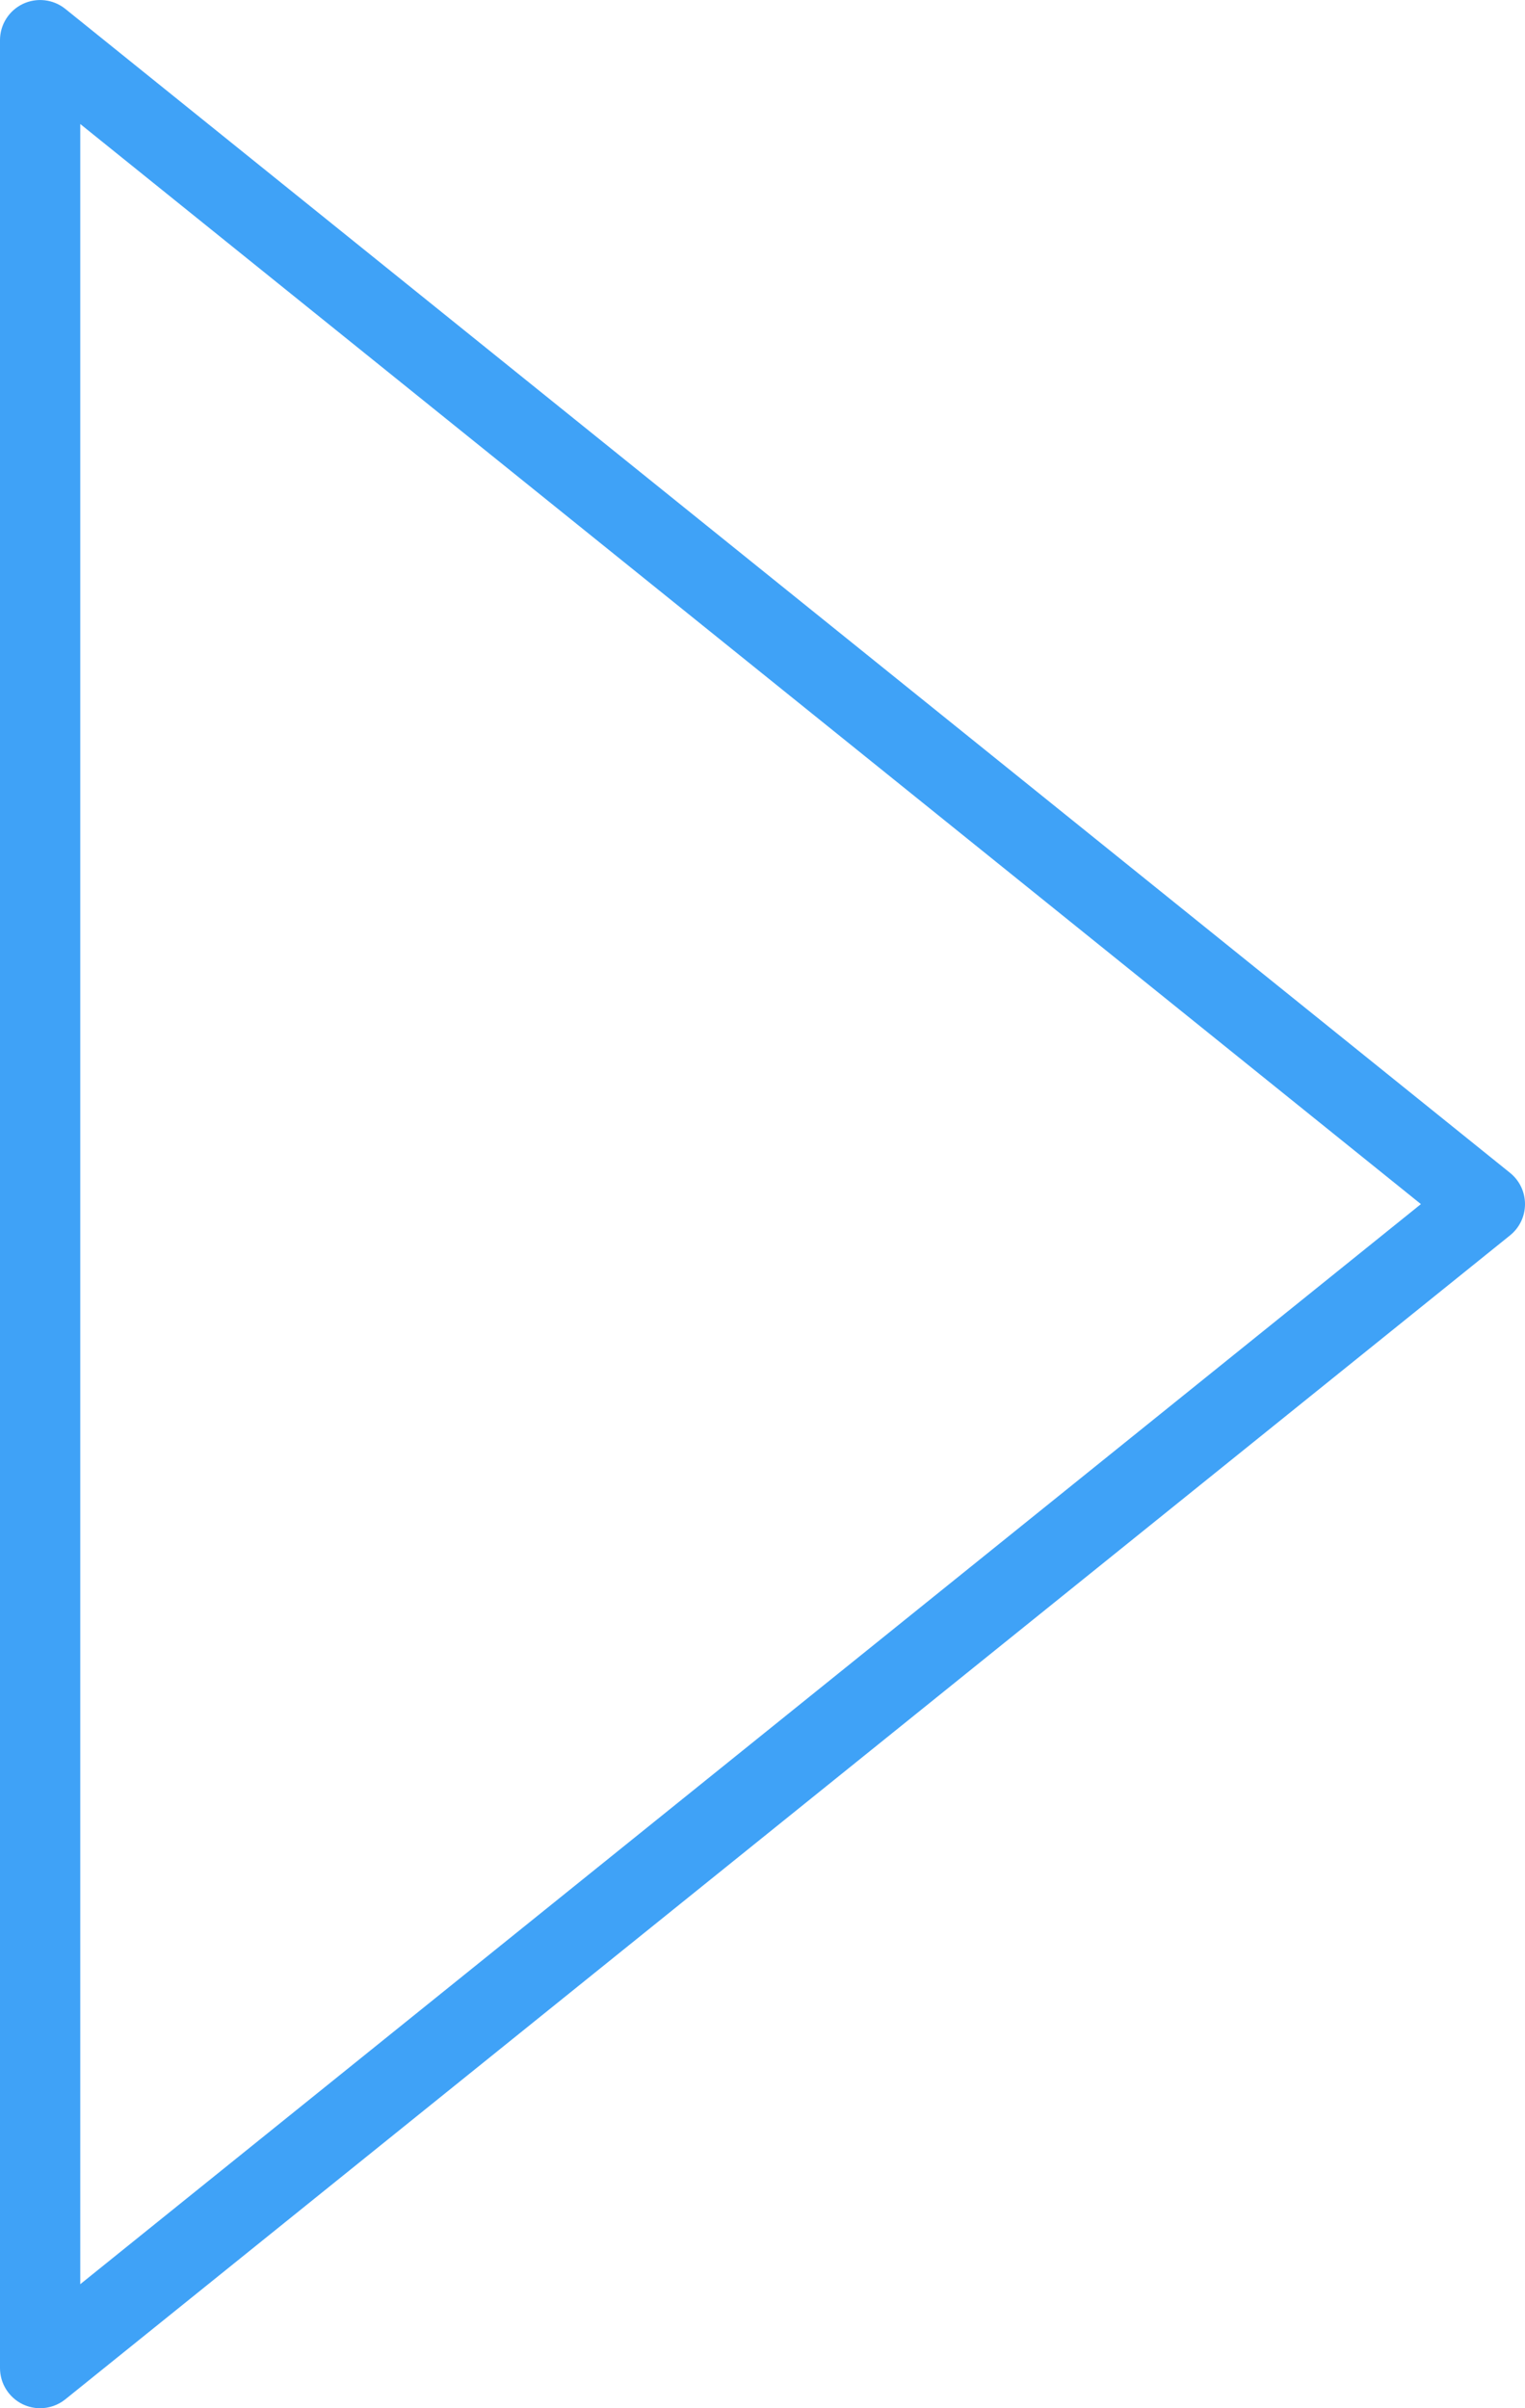 
<svg width="57px" height="90px" viewBox="0 0 57 90" version="1.1" xmlns="http://www.w3.org/2000/svg" xmlns:xlink="http://www.w3.org/1999/xlink">
    <!-- Generator: Sketch 46.2 (44496) - http://www.bohemiancoding.com/sketch -->
    <desc>Created with Sketch.</desc>
    <defs></defs>
    <g id="Base" stroke="none" stroke-width="1" fill="none" fill-rule="evenodd">
        <g id="Icons-/-Icons-/-Play-Icon-57px" fill="#3FA2F7">
            <path d="M3,4.635 L3,85.365 L53.109,45 L3,4.635 Z M1.5,90 C1.279,90 1.059,89.952 0.853,89.854 C0.332,89.604 0,89.077 0,88.5 L0,1.5 C0,0.923 0.332,0.397 0.853,0.147 C1.373,-0.1 1.99,-0.03 2.441,0.332 L56.441,43.832 C56.795,44.116 57,44.546 57,45 C57,45.454 56.795,45.884 56.441,46.168 L2.441,89.668 C2.169,89.887 1.836,90 1.5,90 L1.5,90 Z" id="Icon"></path>
        </g>
    </g>
</svg>
